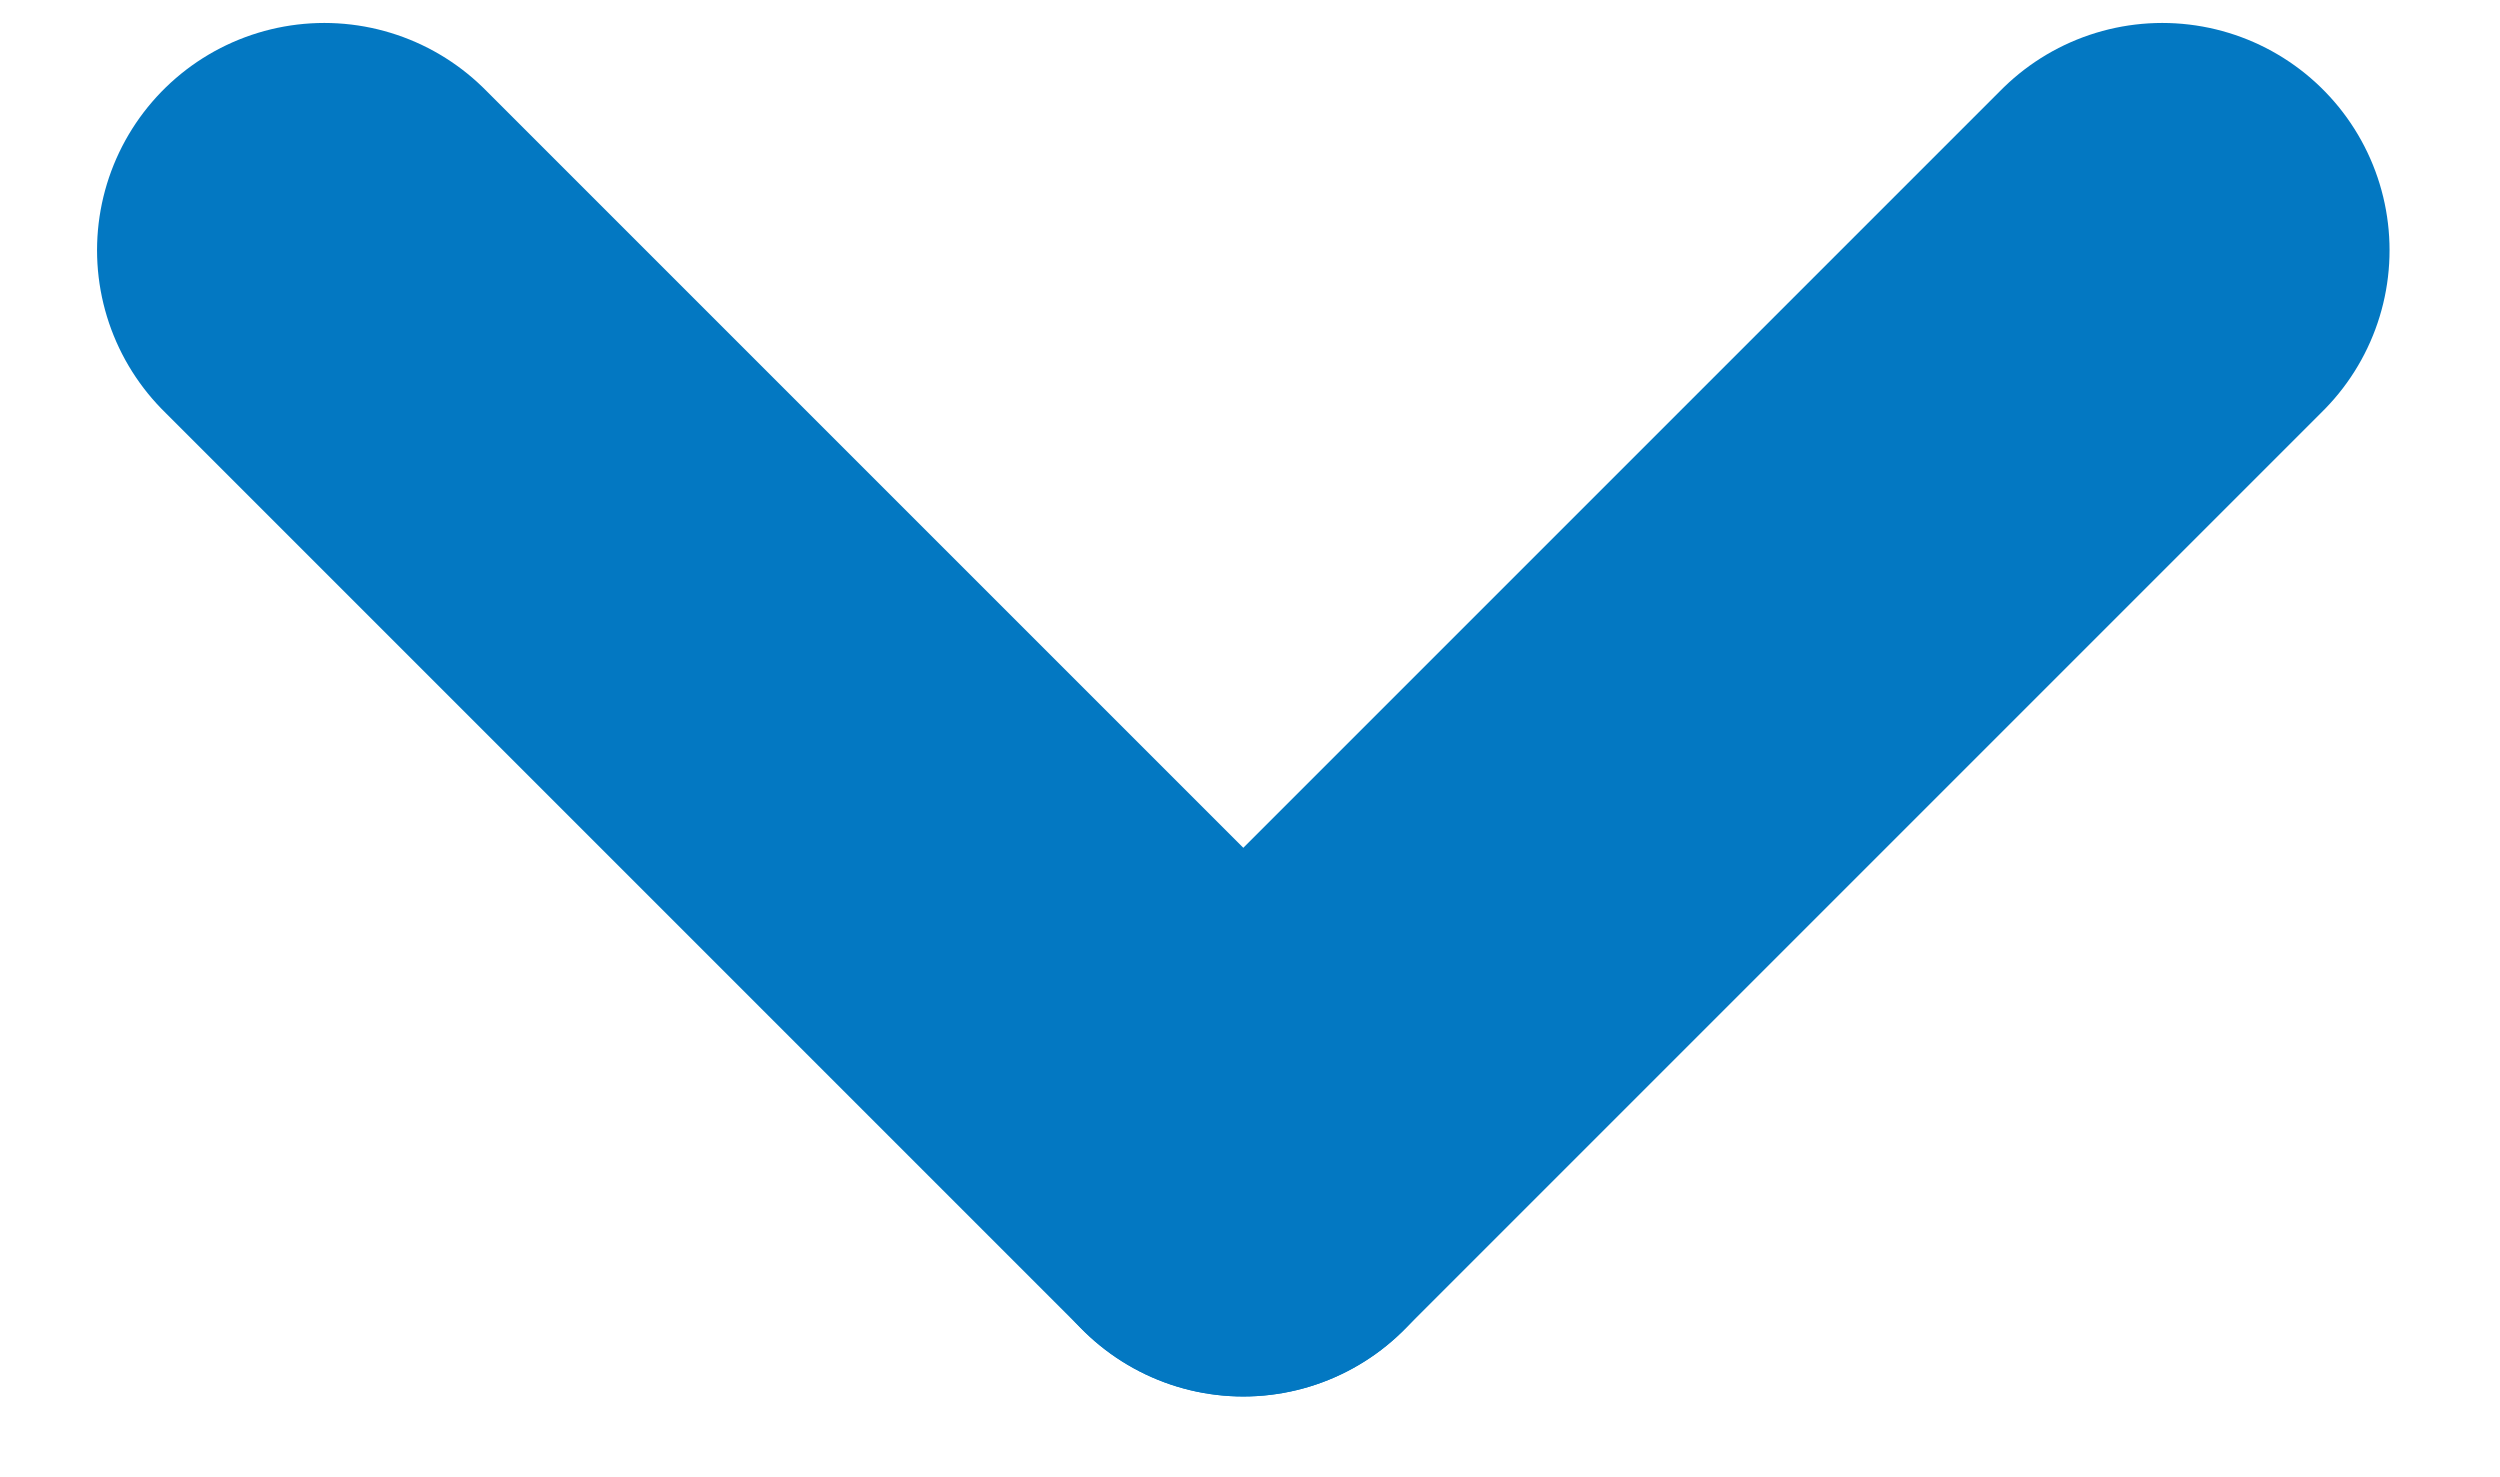 <svg width="22" height="13" viewBox="0 0 22 13" fill="none" xmlns="http://www.w3.org/2000/svg">
<path d="M19.028 2.202L10.941 10.289" stroke="#0378C2" stroke-width="4" stroke-linecap="round"/>
<path d="M2.854 2.202L10.941 10.289" stroke="#0378C2" stroke-width="4" stroke-linecap="round"/>
</svg>
